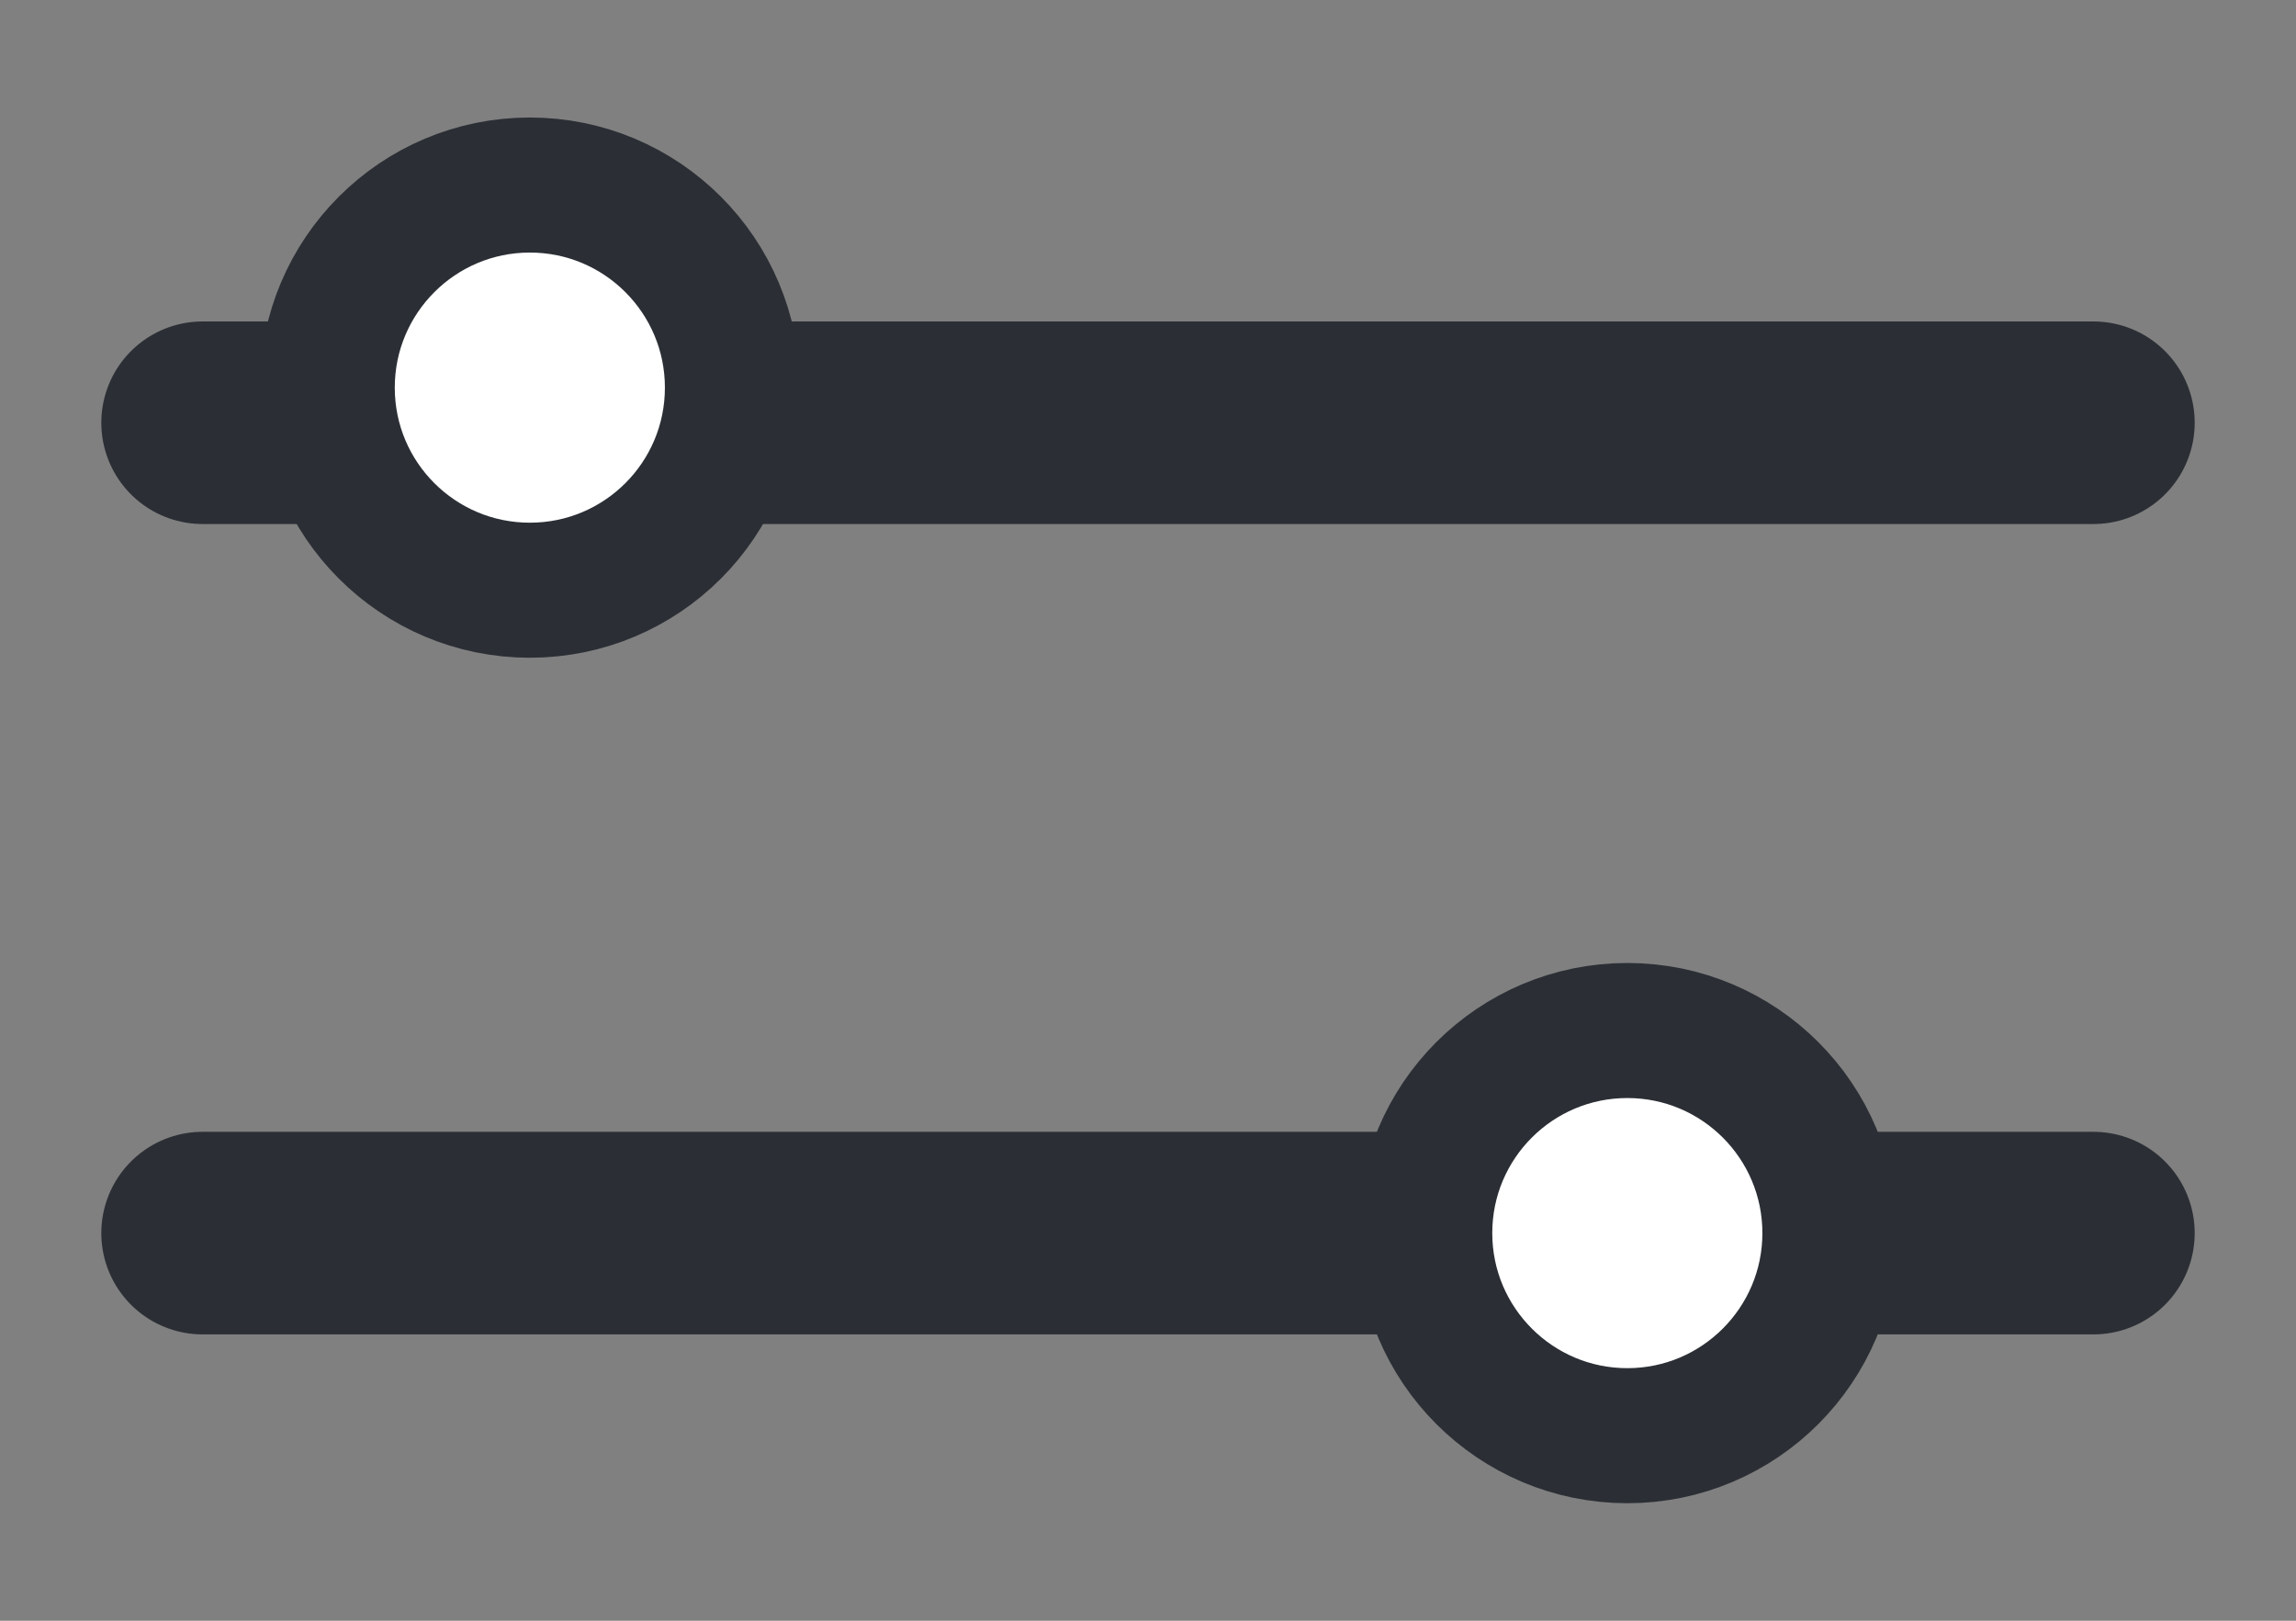 <svg width="17" height="12" viewBox="0 0 17 12" fill="none" xmlns="http://www.w3.org/2000/svg">
<rect x="0" y="0" width="17" height="12" fill="#808080" stroke="none"/>
<g id="bullet-list--points-bullet-unordered-list-lists-bullets">
<path id="Vector_2" d="M1.5 3.13L15.5 3.13" stroke="#2B2F35" stroke-width="1.5" stroke-linecap="round" stroke-linejoin="round"/>
<path id="Vector_4" d="M1.5 9.13H15.5" stroke="#2B2F35" stroke-width="1.5" stroke-linecap="round" stroke-linejoin="round"/>
<path id="Vector" d="M3.923 4.37C4.752 4.37 5.423 3.699 5.423 2.87C5.423 2.042 4.752 1.37 3.923 1.37C3.095 1.37 2.423 2.042 2.423 2.87C2.423 3.699 3.095 4.37 3.923 4.37Z" fill="white" stroke="#2B2F35" stroke-linecap="round" stroke-linejoin="round"/>
<path id="Vector_3" d="M12.049 10.63C12.877 10.63 13.549 9.958 13.549 9.13C13.549 8.301 12.877 7.63 12.049 7.63C11.221 7.63 10.549 8.301 10.549 9.13C10.549 9.958 11.221 10.63 12.049 10.63Z" fill="white" stroke="#2B2F35" stroke-linecap="round" stroke-linejoin="round"/>
</g>
</svg>
